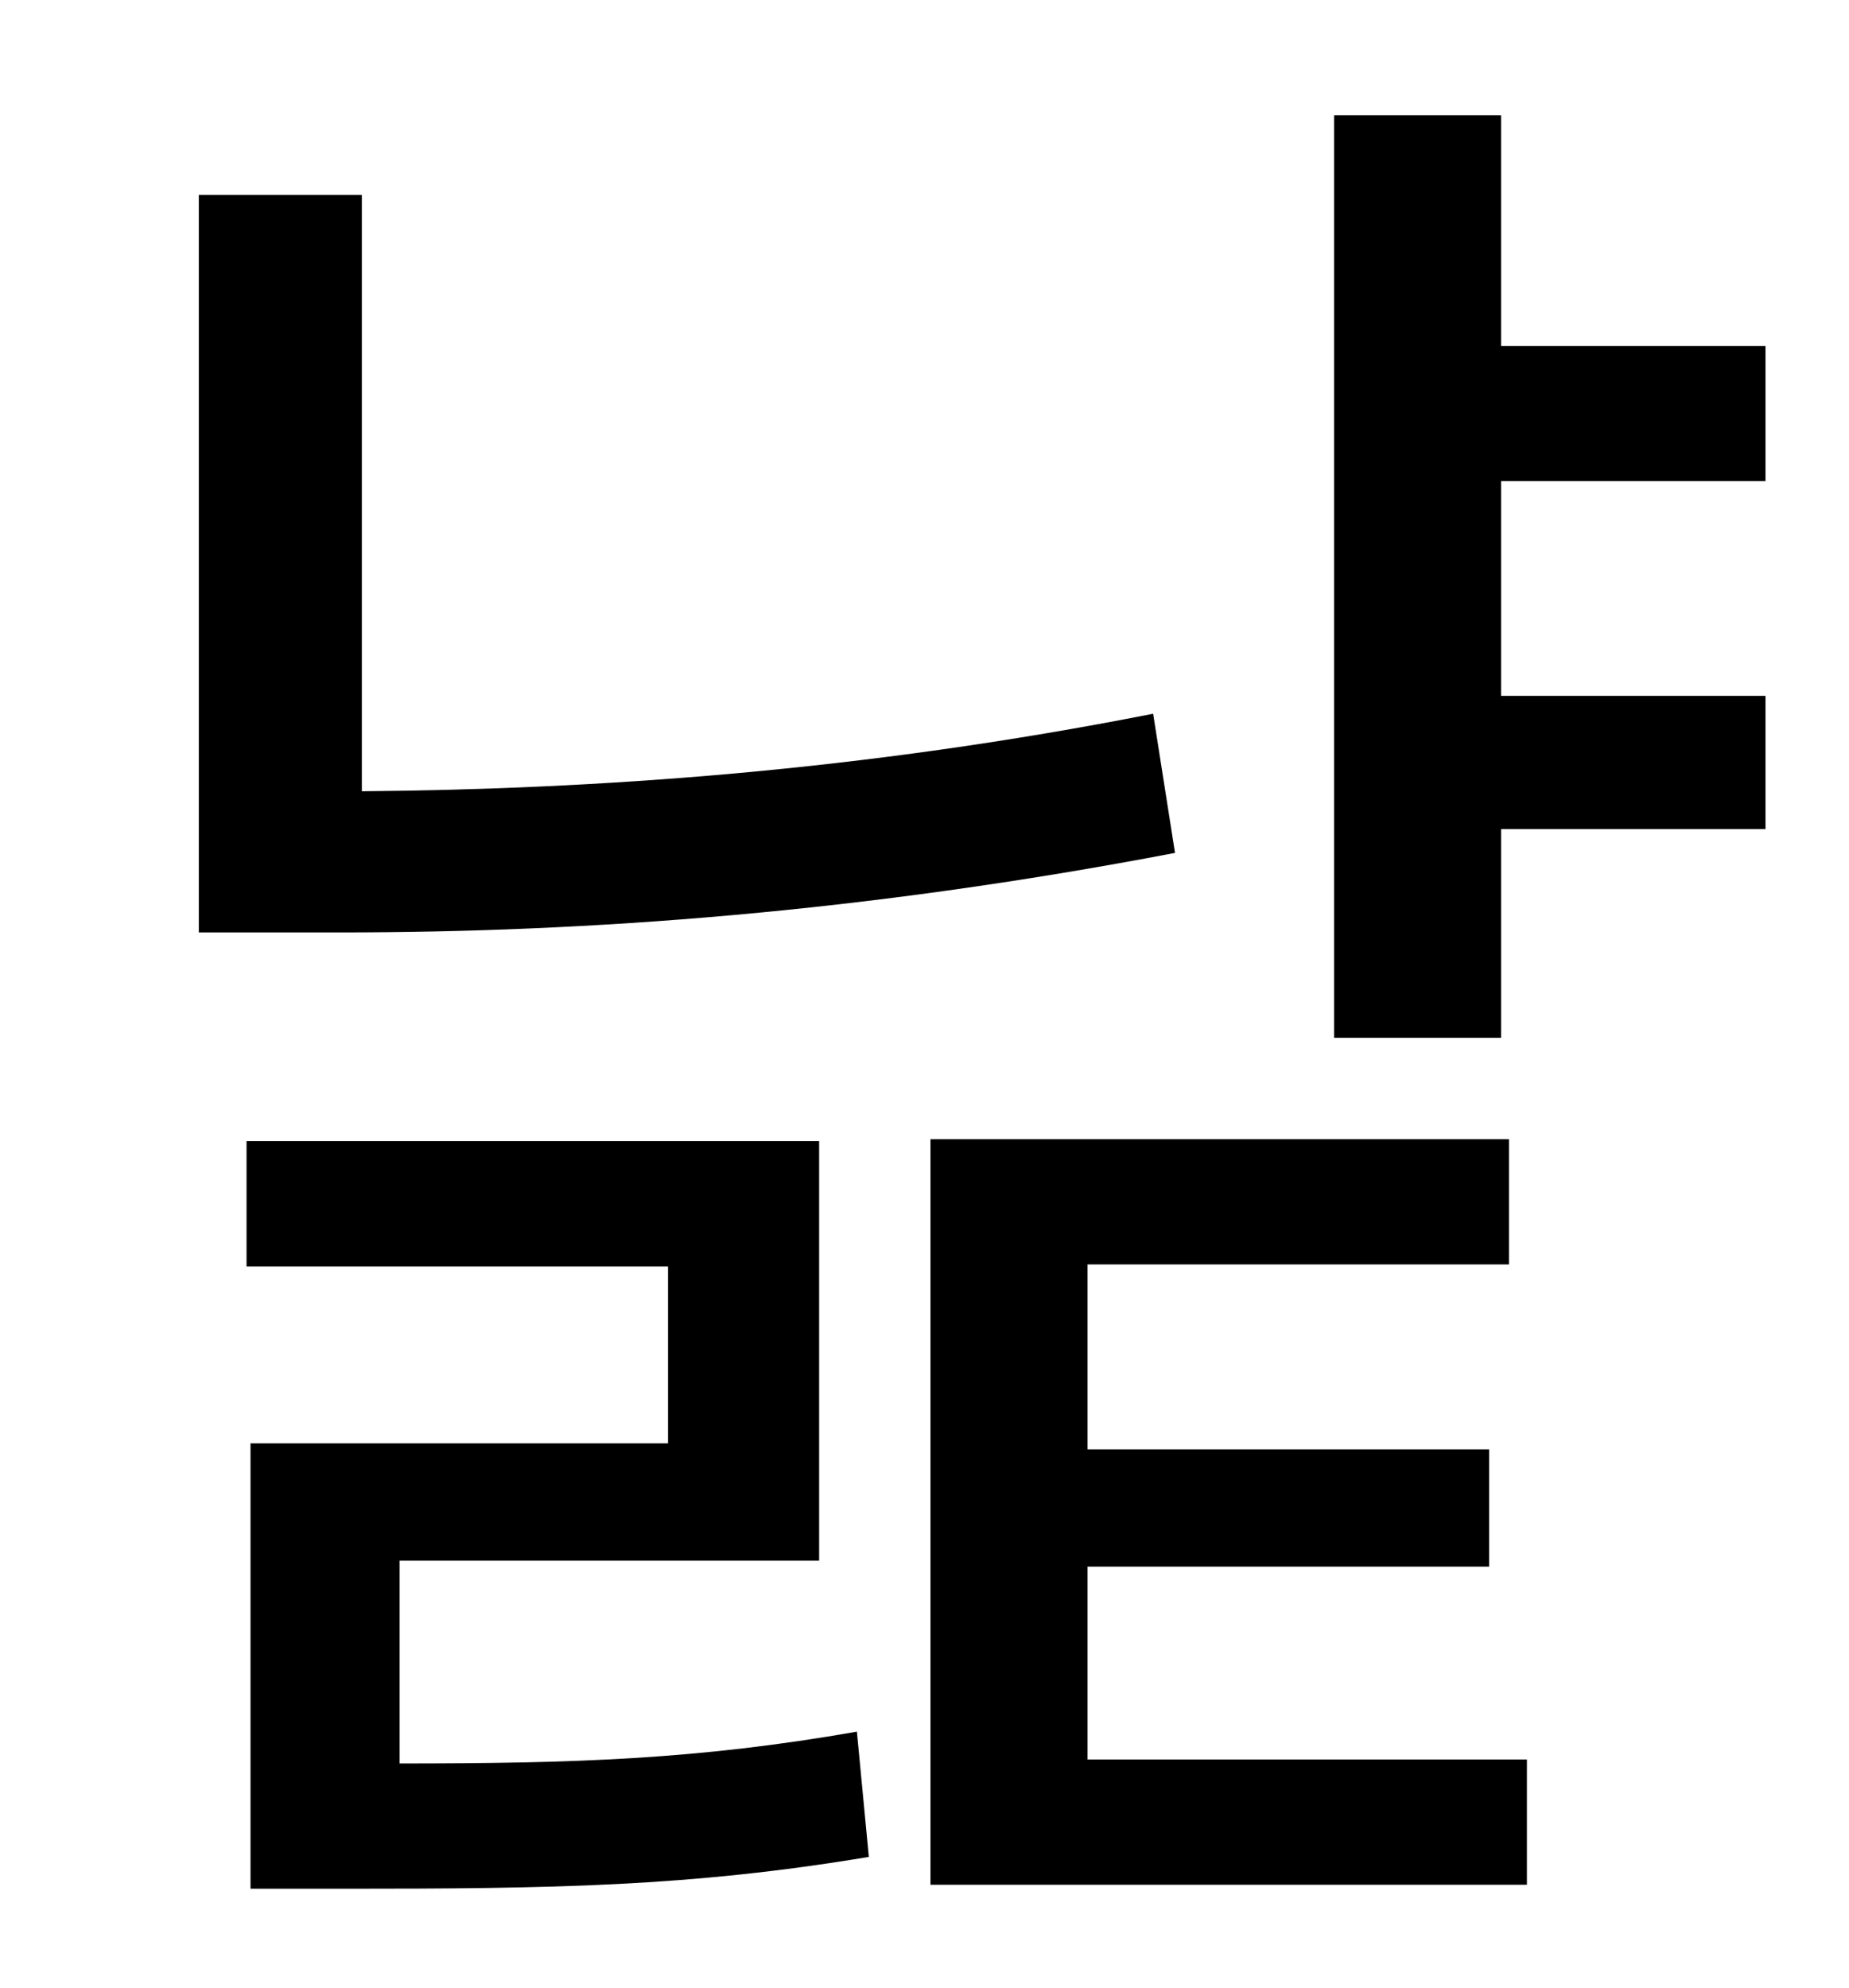 <?xml version="1.0" standalone="no"?>
<!DOCTYPE svg PUBLIC "-//W3C//DTD SVG 1.1//EN" "http://www.w3.org/Graphics/SVG/1.1/DTD/svg11.dtd" >
<svg xmlns="http://www.w3.org/2000/svg" xmlns:xlink="http://www.w3.org/1999/xlink" version="1.1" viewBox="-10 0 930 1000">
   <path fill="currentColor"
d="M570 359l11 70c-157 30 -295 40 -420 40h-71v-371h82v300c117 -1 251 -10 398 -39zM191 785v102c88 0 150 -2 230 -16l6 63c-90 15 -159 16 -264 16h-47v-224h210v-89h-212v-63h288v211h-211zM537 788v97h221v63h-300v-375h291v63h-212v93h202v59h-202zM878 242h-133v108
h133v67h-133v105h-84v-464h84v116h133v68z" />
</svg>
